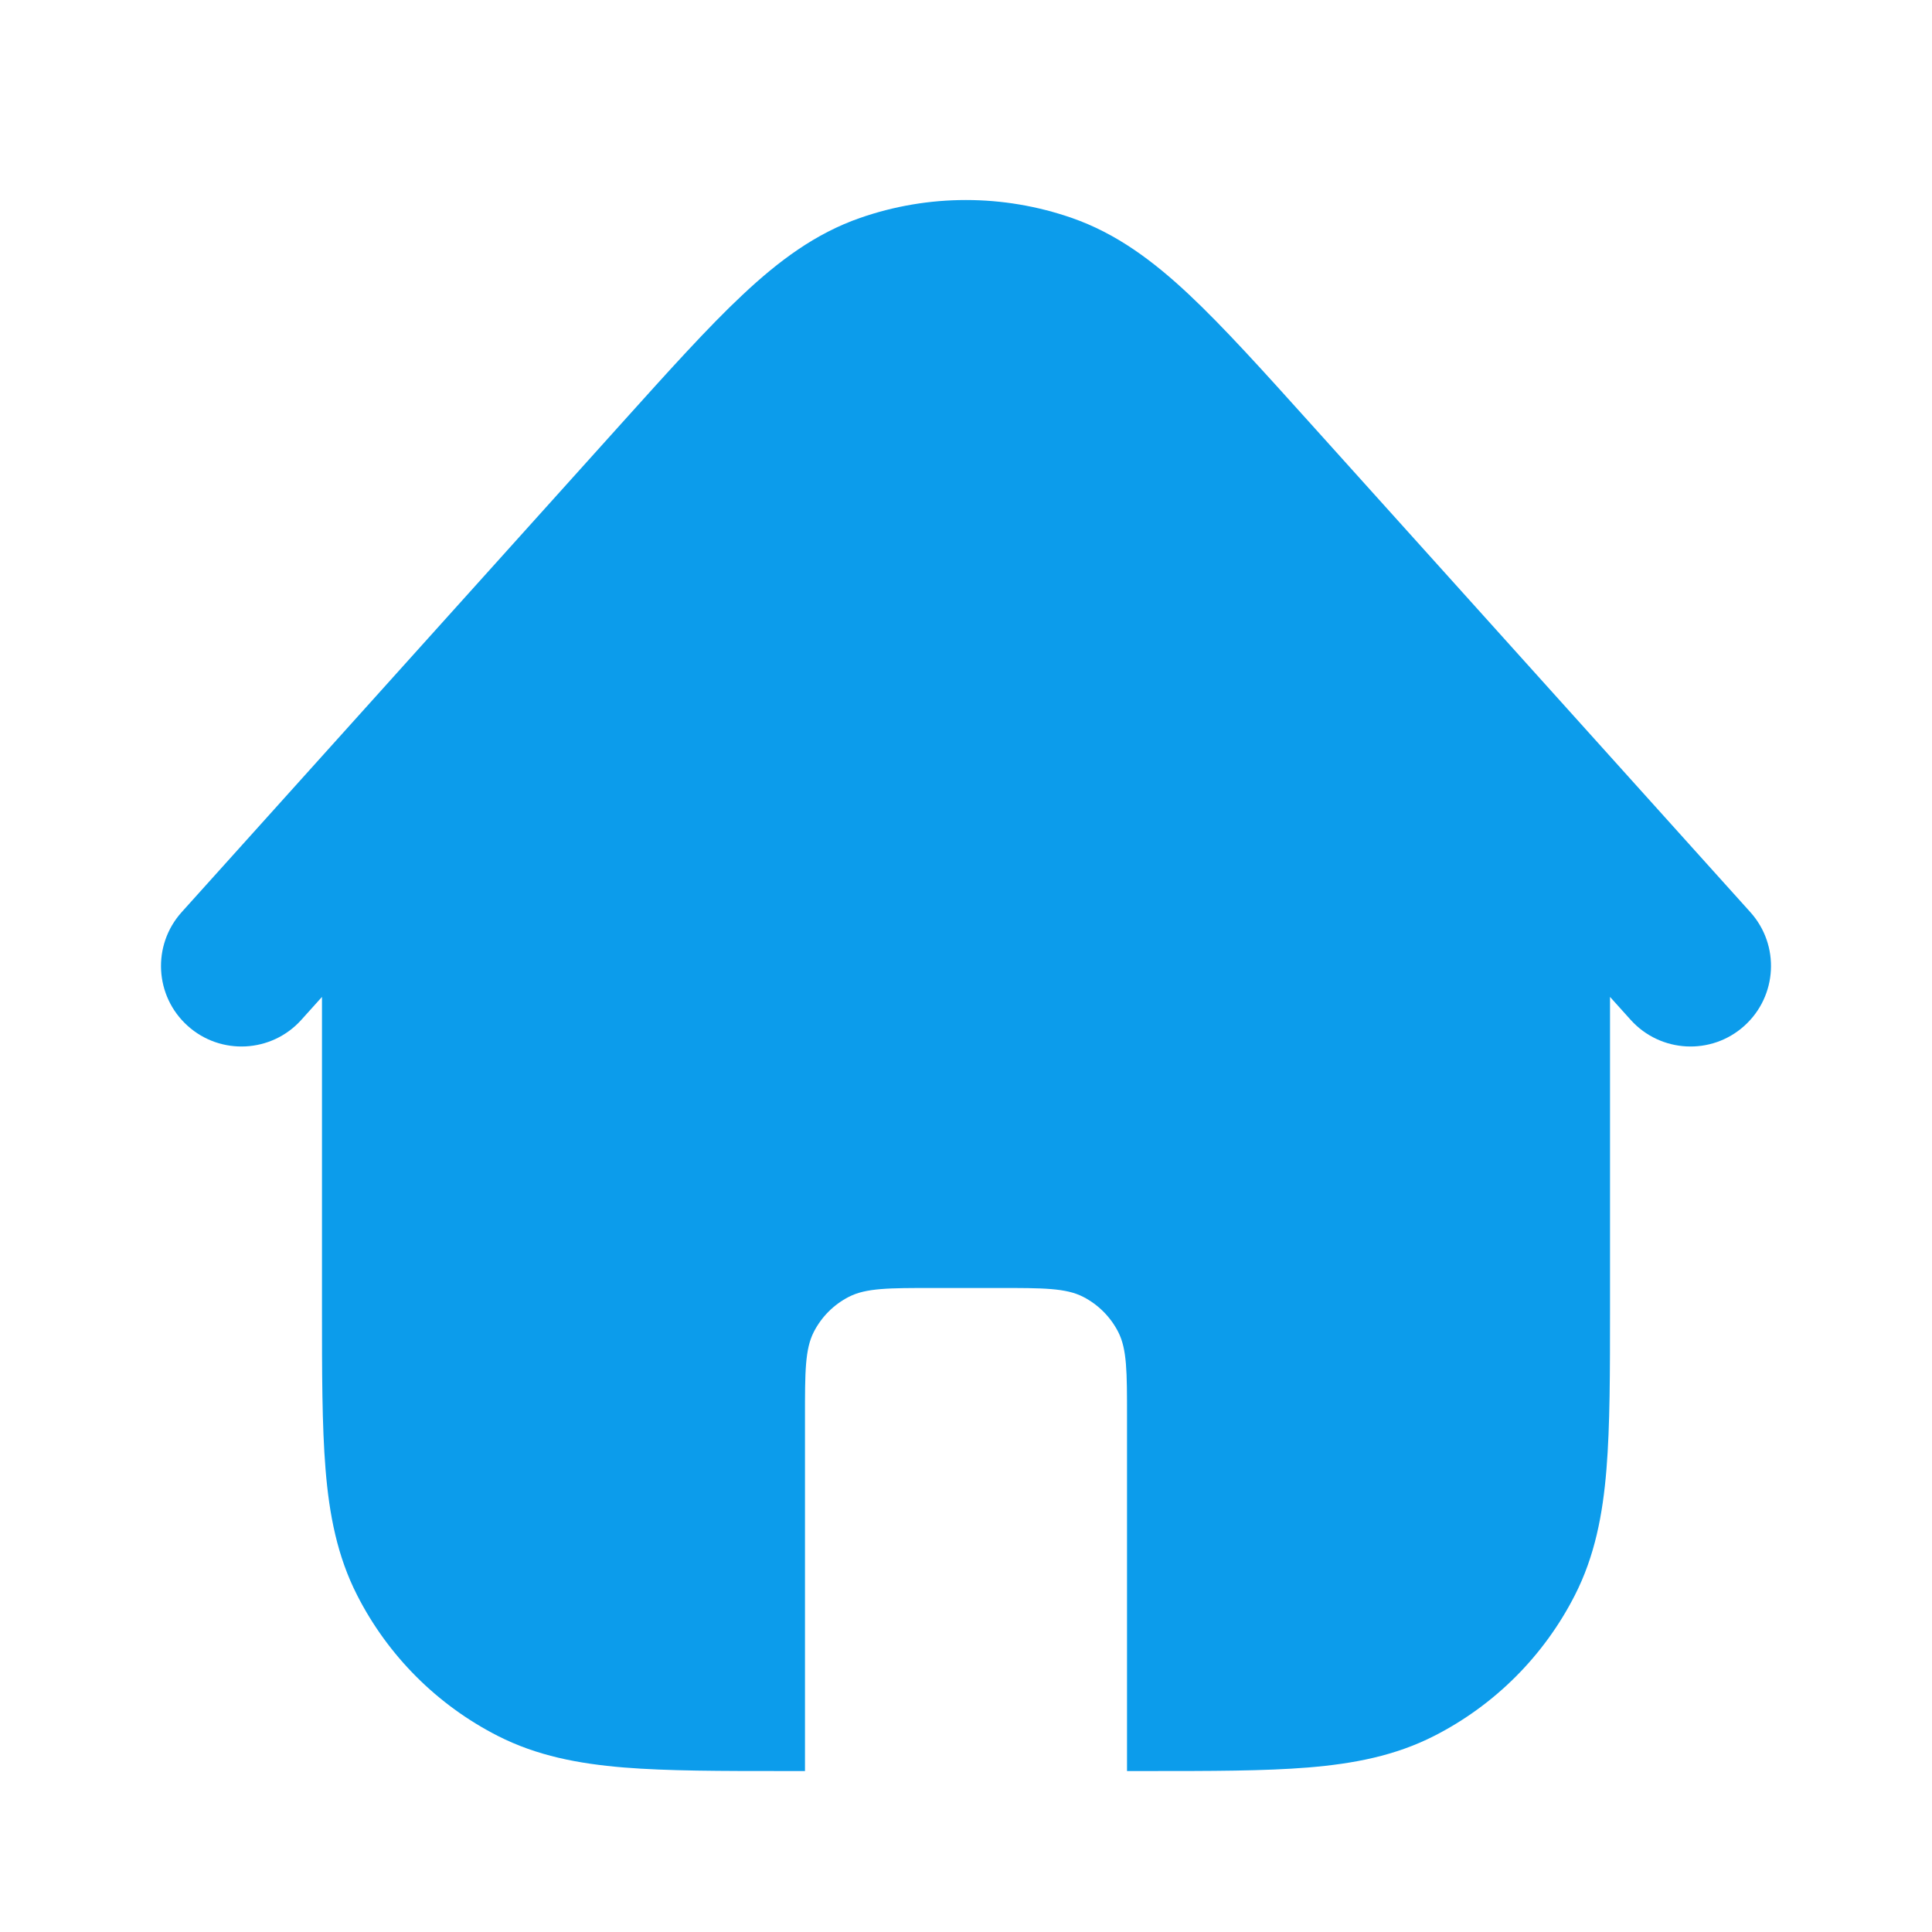 <svg width="32" height="32" viewBox="0 0 32 32" fill="none" xmlns="http://www.w3.org/2000/svg">
<path d="M14.244 3.61C15.38 3.214 16.616 3.214 17.753 3.61C18.49 3.866 19.099 4.321 19.693 4.878C20.267 5.417 20.917 6.138 21.708 7.017L24 9.563L26.667 12.526L28.991 15.108C29.484 15.655 29.439 16.498 28.892 16.991C28.345 17.484 27.502 17.439 27.009 16.892L26.667 16.512V21.655C26.667 22.729 26.667 23.614 26.608 24.336C26.547 25.085 26.415 25.774 26.085 26.421C25.574 27.425 24.758 28.241 23.755 28.752C23.108 29.082 22.419 29.213 21.669 29.275C20.948 29.334 20.062 29.334 18.988 29.334H18.667V23.467C18.667 22.72 18.667 22.347 18.521 22.061C18.393 21.811 18.189 21.607 17.939 21.479C17.653 21.333 17.28 21.333 16.533 21.333H15.467C14.72 21.333 14.347 21.333 14.061 21.479C13.81 21.607 13.607 21.811 13.479 22.061C13.333 22.347 13.333 22.72 13.333 23.467V29.334H13.012C11.938 29.334 11.053 29.334 10.331 29.275C9.581 29.213 8.893 29.082 8.245 28.752C7.242 28.241 6.426 27.425 5.915 26.421C5.585 25.774 5.453 25.085 5.392 24.336C5.333 23.614 5.333 22.729 5.333 21.655L5.333 16.512L4.991 16.892C4.499 17.439 3.655 17.484 3.108 16.991C2.561 16.499 2.516 15.656 3.009 15.108L10.289 7.018C11.08 6.139 11.729 5.417 12.304 4.879C12.898 4.321 13.506 3.867 14.244 3.61Z" fill="#0C9CEB"/>
</svg>

